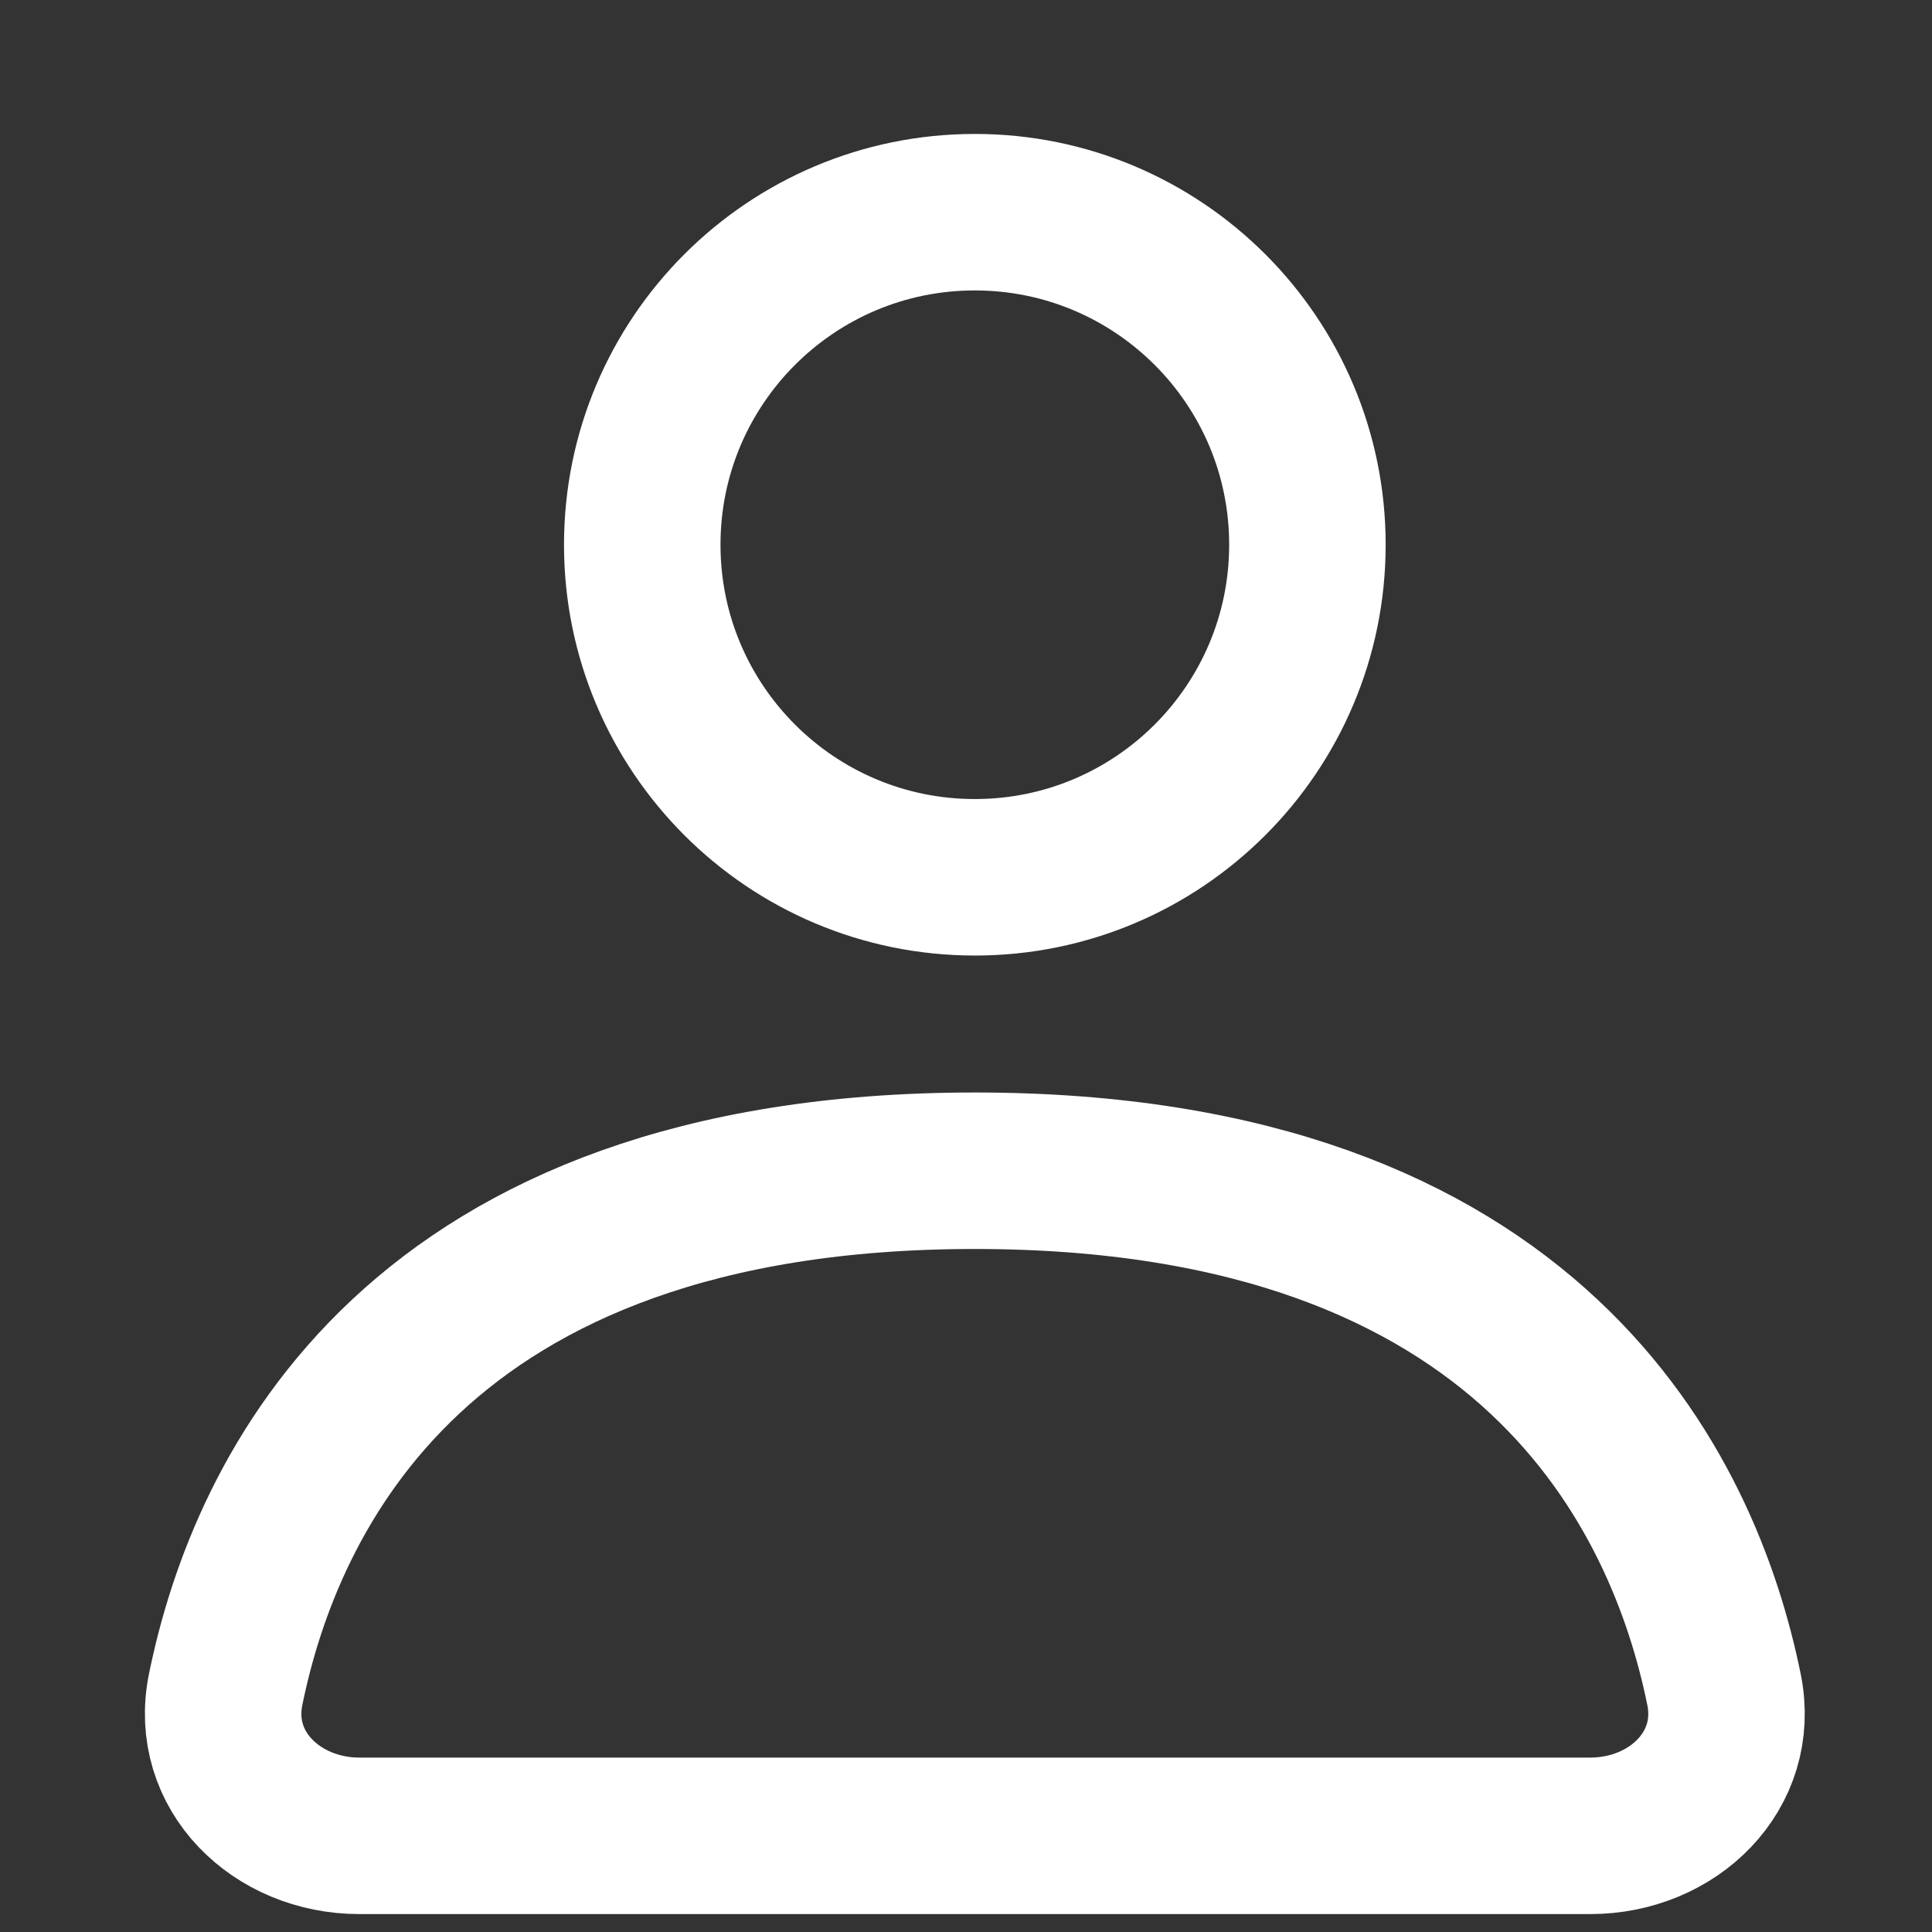 <svg width="35" height="35" viewBox="0 0 35 35" fill="none" xmlns="http://www.w3.org/2000/svg">
<rect x="0" y="0" width="35" height="35" fill="#333333" stroke="none"/>
<path d="M23.685 9.868C23.685 13.196 20.987 15.893 17.66 15.893C14.333 15.893 11.635 13.196 11.635 9.868C11.635 6.541 14.333 3.844 17.66 3.844C20.987 3.844 23.685 6.541 23.685 9.868Z" stroke="#fff" stroke-width="2.835" stroke-linecap="round"/>
<path d="M28.808 33.258H6.512C5.011 33.258 3.788 32.077 4.088 30.606C4.81 27.058 7.536 21.209 17.66 21.209C27.784 21.209 30.51 27.058 31.232 30.606C31.532 32.077 30.309 33.258 28.808 33.258Z" stroke="#fff" stroke-width="2.835" stroke-linecap="round"/>
</svg>
